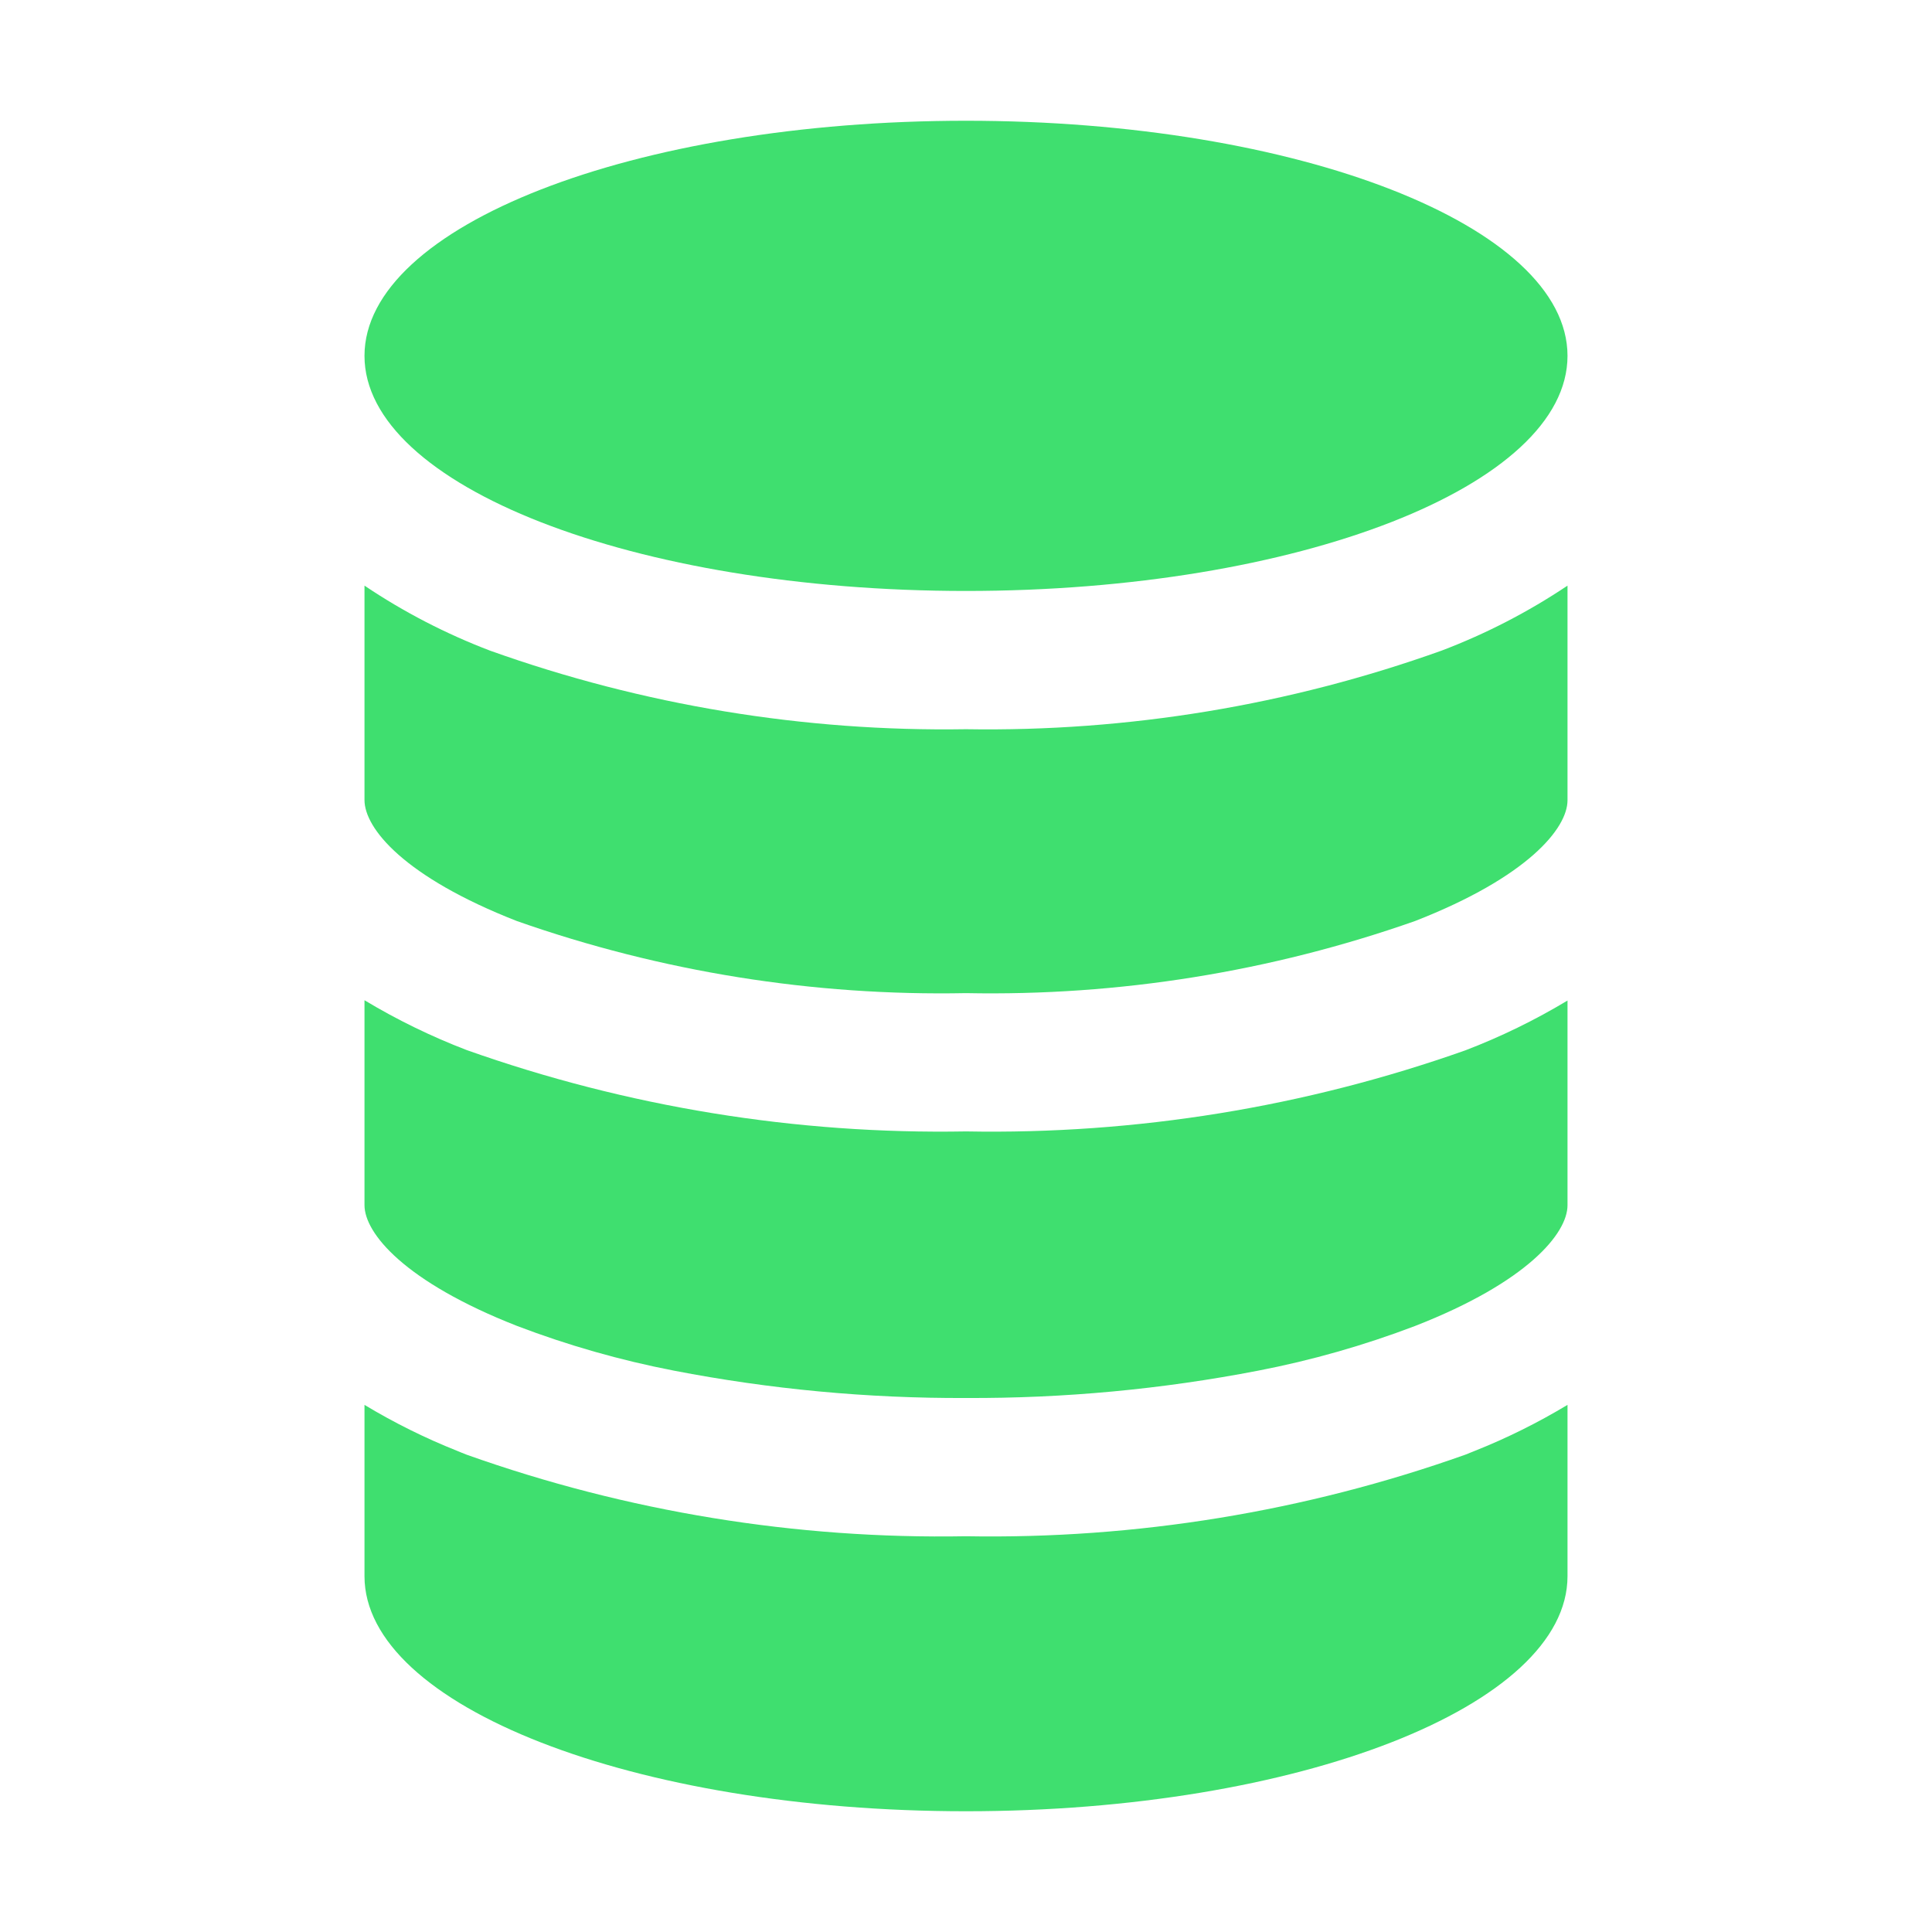 <svg width="50" height="50" viewBox="0 0 50 50" fill="none" xmlns="http://www.w3.org/2000/svg">
<path d="M13.378 23.837C17.109 25.149 21.046 25.78 25 25.702C28.954 25.78 32.891 25.148 36.622 23.836C39.534 22.7 40.567 21.438 40.567 20.711V15.156C39.549 15.838 38.456 16.402 37.311 16.837C33.363 18.251 29.192 18.94 25 18.872C20.808 18.939 16.637 18.251 12.689 16.841C11.543 16.405 10.45 15.84 9.433 15.156V20.703C9.433 21.444 10.469 22.7 13.378 23.837ZM13.378 34.314C14.696 34.817 16.055 35.204 17.44 35.472C19.931 35.954 22.463 36.191 25 36.18C27.537 36.191 30.068 35.955 32.559 35.473C33.944 35.206 35.303 34.818 36.622 34.316C39.534 33.18 40.567 31.917 40.567 31.191V25.894C39.725 26.4 38.841 26.832 37.923 27.183C33.776 28.651 29.399 29.362 25 29.281C20.601 29.36 16.223 28.646 12.076 27.175C11.159 26.823 10.275 26.392 9.433 25.886V31.188C9.433 31.916 10.469 33.173 13.378 34.314ZM25 46.875C33.594 46.875 40.567 44.15 40.567 40.791V36.358C39.801 36.819 38.999 37.218 38.169 37.548L37.923 37.647C33.777 39.12 29.399 39.835 25 39.758C20.6 39.837 16.222 39.122 12.076 37.647C11.992 37.616 11.911 37.58 11.831 37.548C11.001 37.218 10.198 36.819 9.433 36.358V40.791C9.433 44.15 16.406 46.875 25 46.875Z" fill="#3FDF6F"/>
<path d="M25 15.294C33.597 15.294 40.567 12.57 40.567 9.209C40.567 5.849 33.597 3.125 25 3.125C16.402 3.125 9.433 5.849 9.433 9.209C9.433 12.57 16.402 15.294 25 15.294Z" fill="#3FDF6F"/>
</svg>

